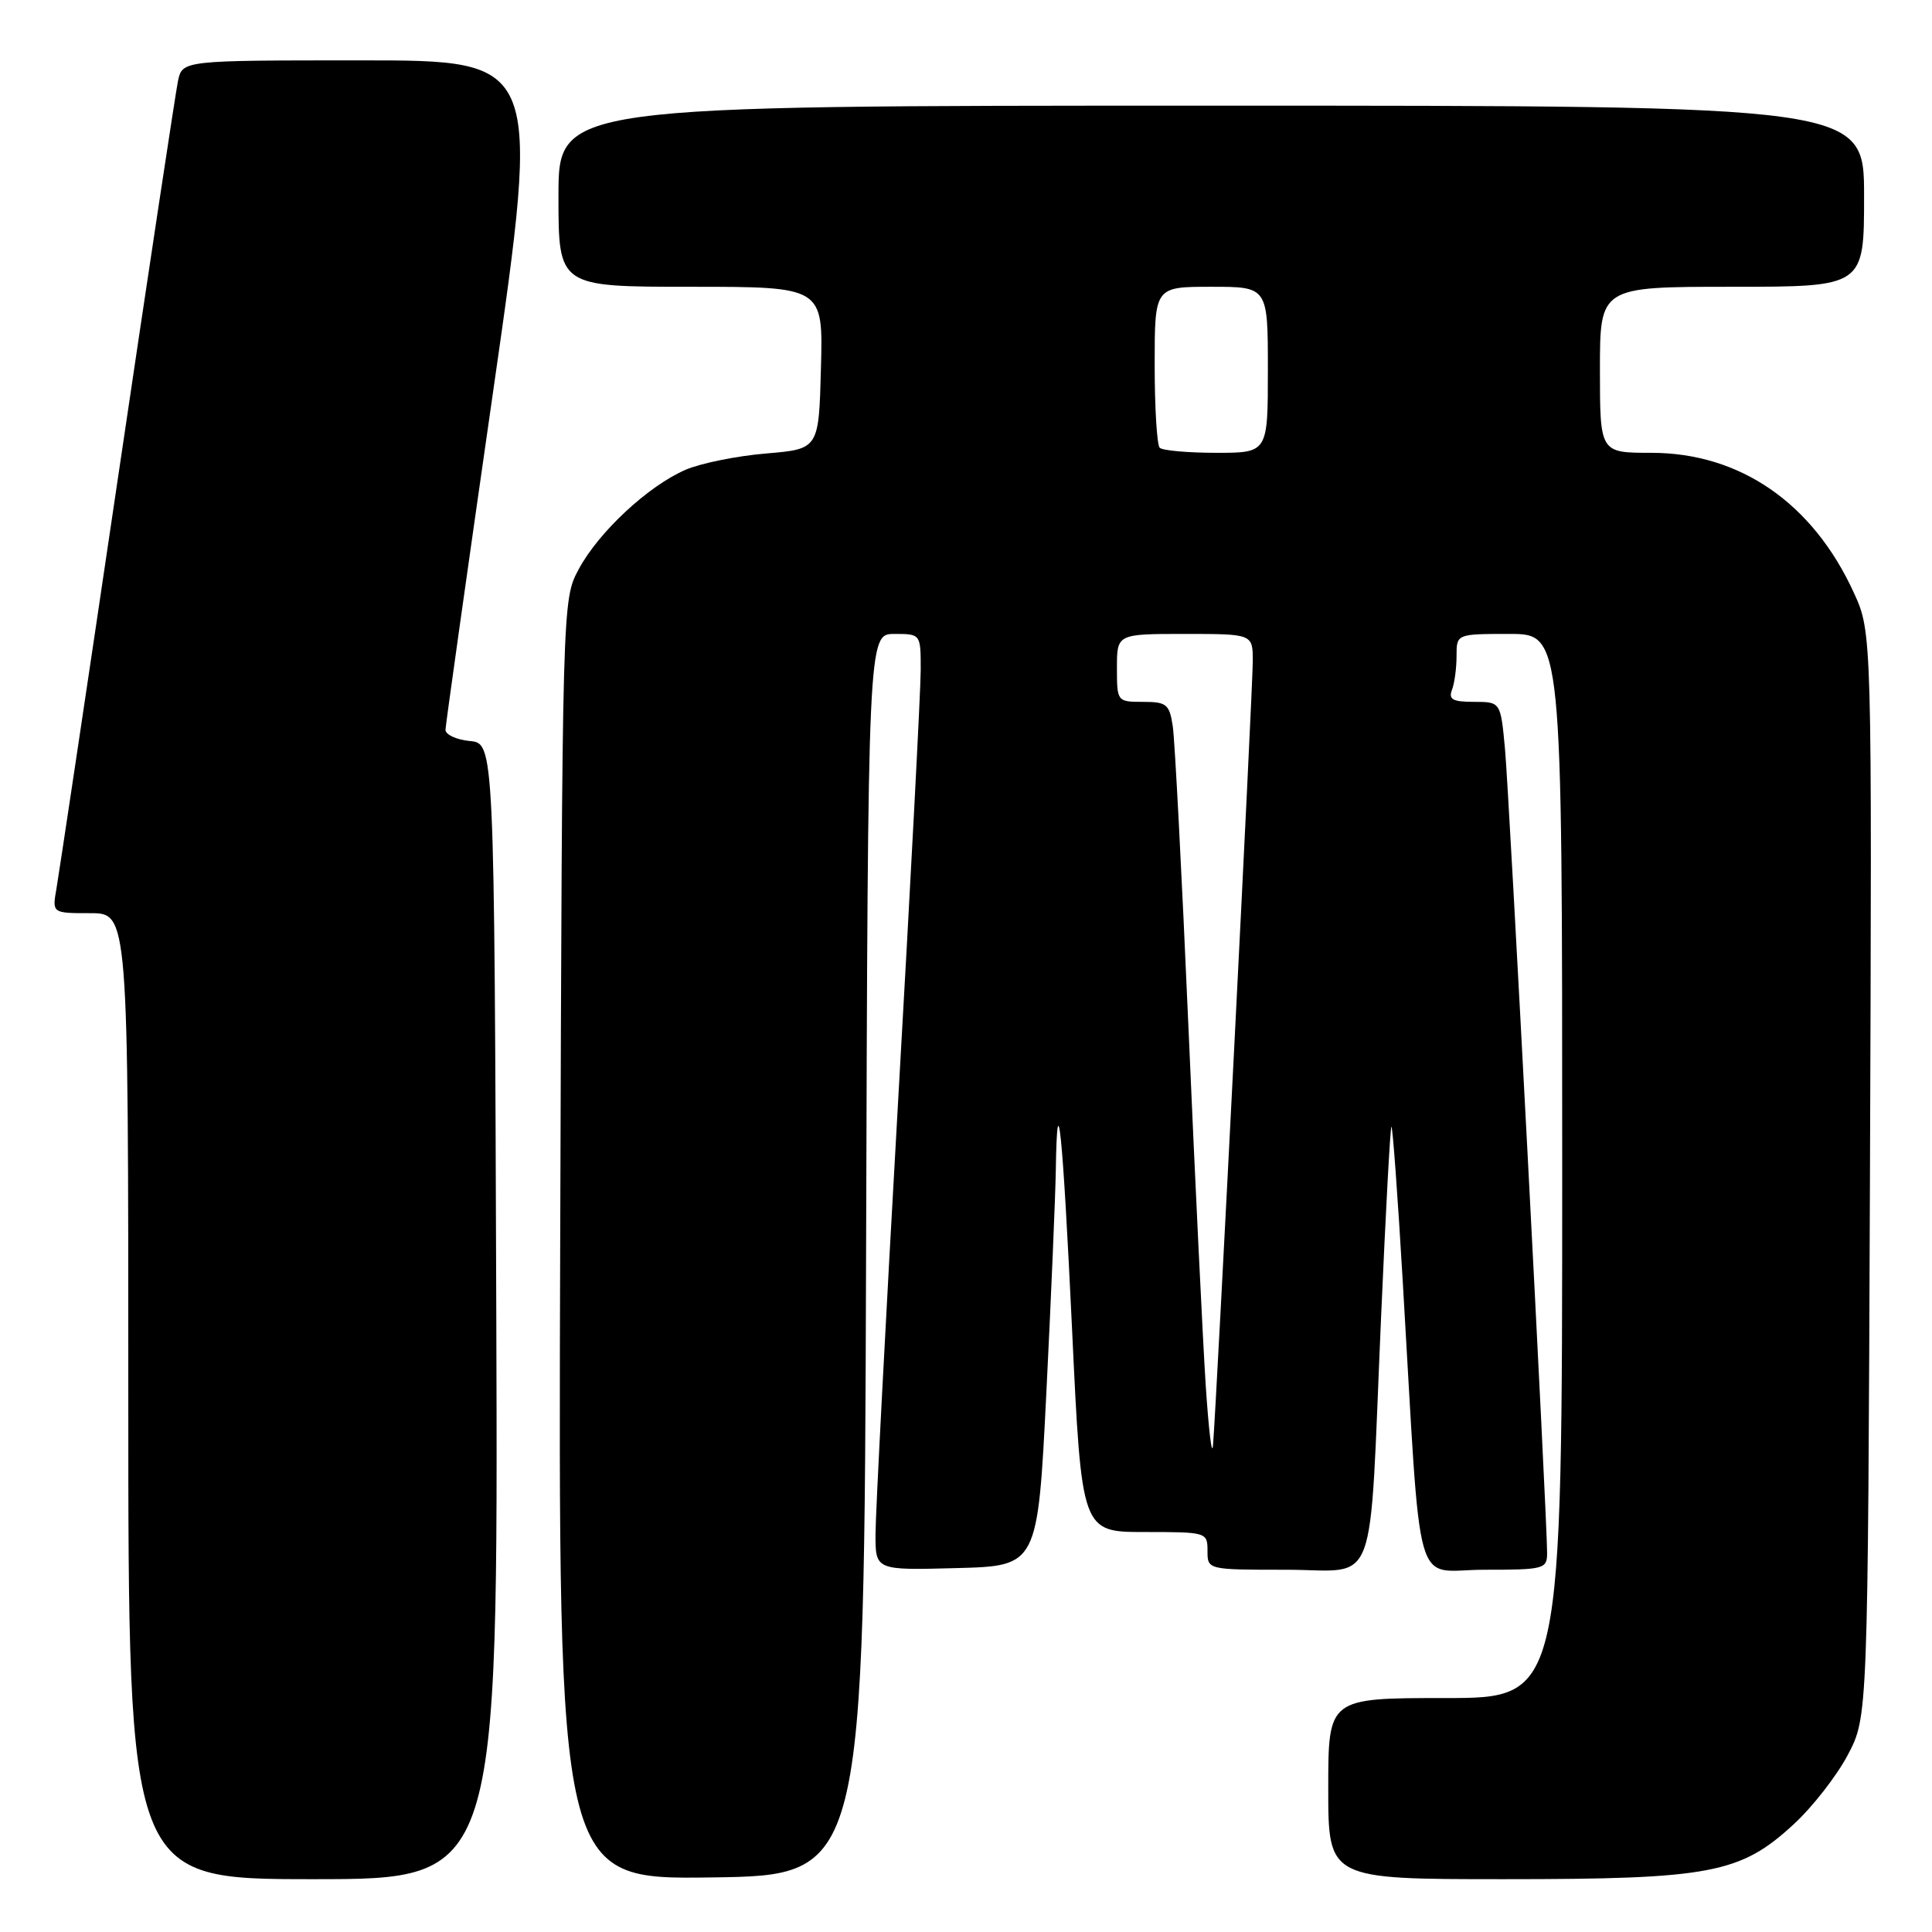 <?xml version="1.0" encoding="UTF-8" standalone="no"?>
<!DOCTYPE svg PUBLIC "-//W3C//DTD SVG 1.1//EN" "http://www.w3.org/Graphics/SVG/1.1/DTD/svg11.dtd" >
<svg xmlns="http://www.w3.org/2000/svg" xmlns:xlink="http://www.w3.org/1999/xlink" version="1.1" viewBox="0 0 256 256">
 <g >
 <path fill="currentColor"
d=" M 65.76 173.75 C 65.50 98.50 65.50 98.50 62.25 98.19 C 60.46 98.01 59.01 97.34 59.03 96.69 C 59.05 96.03 61.90 75.81 65.36 51.75 C 71.65 8.00 71.65 8.00 47.90 8.00 C 24.16 8.00 24.16 8.00 23.58 10.75 C 23.27 12.26 19.64 36.22 15.53 64.00 C 11.42 91.78 7.79 115.96 7.48 117.75 C 6.91 121.00 6.91 121.00 11.95 121.00 C 17.00 121.00 17.00 121.00 17.00 185.00 C 17.00 249.00 17.00 249.00 41.51 249.00 C 66.01 249.00 66.01 249.00 65.76 173.75 Z  M 114.76 166.25 C 115.01 84.00 115.01 84.00 118.51 84.00 C 122.00 84.00 122.00 84.00 122.00 88.75 C 122.00 91.36 120.65 117.12 119.00 146.00 C 117.36 174.88 116.01 200.65 116.01 203.28 C 116.00 208.07 116.00 208.07 126.75 207.78 C 137.50 207.50 137.50 207.50 138.65 184.50 C 139.28 171.85 139.84 158.61 139.90 155.08 C 140.09 142.77 140.80 149.69 142.06 176.25 C 143.32 203.00 143.32 203.00 151.66 203.00 C 159.89 203.00 160.00 203.03 160.00 205.50 C 160.00 208.00 160.00 208.00 170.44 208.00 C 182.78 208.00 181.37 211.75 183.00 174.54 C 183.60 160.81 184.21 149.45 184.37 149.30 C 184.52 149.14 185.20 158.35 185.87 169.76 C 188.40 212.49 187.13 208.00 196.65 208.00 C 204.64 208.00 205.00 207.90 205.00 205.75 C 205.00 201.16 199.98 105.27 199.42 99.25 C 198.84 93.00 198.84 93.00 195.31 93.00 C 192.51 93.00 191.91 92.68 192.39 91.42 C 192.73 90.55 193.00 88.52 193.00 86.92 C 193.00 84.00 193.00 84.00 200.00 84.00 C 207.00 84.00 207.00 84.00 207.00 154.50 C 207.00 225.00 207.00 225.00 191.50 225.00 C 176.00 225.00 176.00 225.00 176.00 237.00 C 176.00 249.00 176.00 249.00 199.32 249.00 C 226.64 249.00 230.61 248.25 237.68 241.72 C 240.16 239.44 243.38 235.31 244.84 232.54 C 247.50 227.50 247.50 227.50 247.78 155.65 C 248.05 83.79 248.05 83.79 245.64 78.53 C 240.21 66.66 230.56 60.00 218.80 60.00 C 212.00 60.00 212.00 60.00 212.00 49.00 C 212.00 38.00 212.00 38.00 229.50 38.00 C 247.00 38.00 247.00 38.00 247.00 26.00 C 247.00 14.00 247.00 14.00 160.50 14.00 C 74.00 14.00 74.00 14.00 74.00 26.00 C 74.00 38.00 74.00 38.00 91.53 38.00 C 109.07 38.00 109.07 38.00 108.78 48.75 C 108.50 59.50 108.50 59.50 101.50 60.09 C 97.65 60.41 92.86 61.38 90.86 62.24 C 85.91 64.37 79.32 70.50 76.68 75.43 C 74.50 79.50 74.50 79.50 74.23 164.27 C 73.96 249.04 73.96 249.04 94.23 248.77 C 114.50 248.50 114.50 248.50 114.76 166.25 Z  M 159.76 183.50 C 159.37 177.45 158.34 156.07 157.47 136.00 C 156.60 115.92 155.67 98.04 155.40 96.25 C 154.96 93.31 154.58 93.00 151.45 93.00 C 148.03 93.00 148.00 92.96 148.00 88.50 C 148.00 84.00 148.00 84.00 157.00 84.00 C 166.00 84.00 166.00 84.00 166.00 87.60 C 166.00 91.22 161.20 185.89 160.73 191.50 C 160.59 193.15 160.16 189.55 159.76 183.50 Z  M 153.67 59.33 C 153.30 58.97 153.00 54.02 153.00 48.33 C 153.00 38.00 153.00 38.00 160.50 38.00 C 168.00 38.00 168.00 38.00 168.00 49.00 C 168.00 60.00 168.00 60.00 161.17 60.00 C 157.41 60.00 154.03 59.70 153.67 59.33 Z "/>
</g>
</svg>